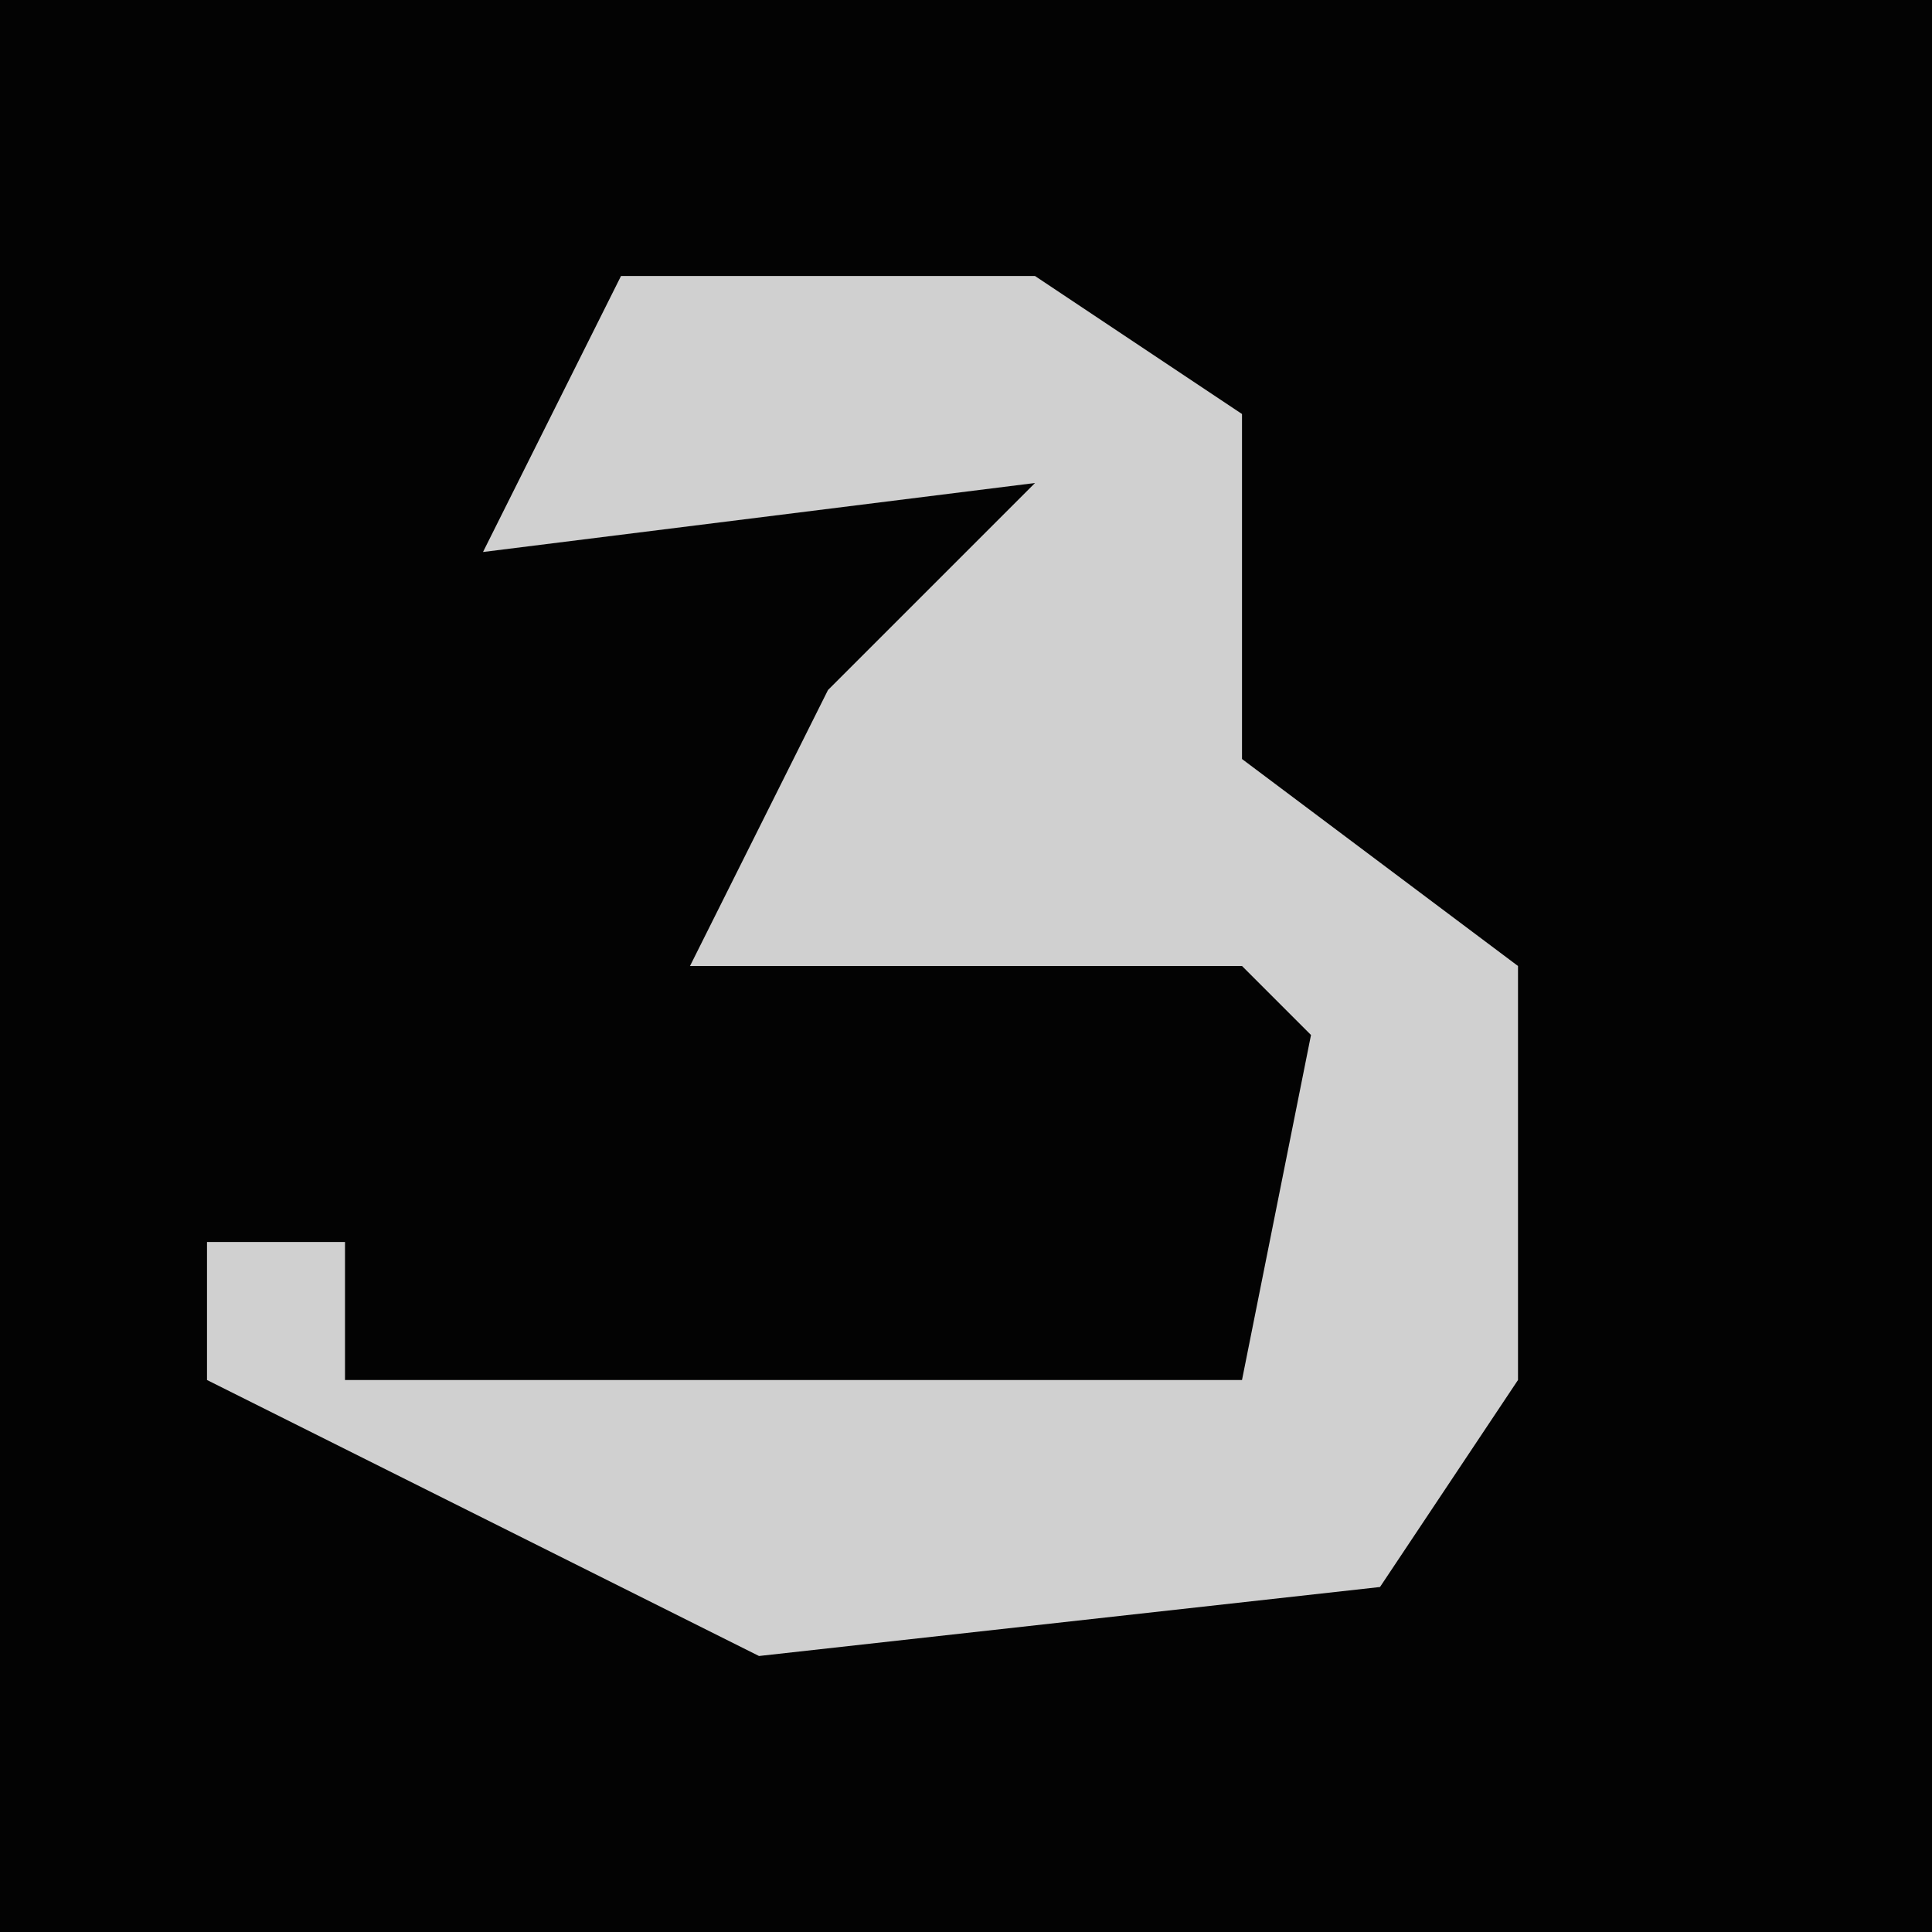 <?xml version="1.0" encoding="UTF-8"?>
<svg version="1.1" xmlns="http://www.w3.org/2000/svg" width="28" height="28">
<path d="M0,0 L28,0 L28,28 L0,28 Z " fill="#030303" transform="translate(0,0)"/>
<path d="M0,0 L6,0 L9,2 L9,7 L13,10 L13,16 L11,19 L2,20 L-6,16 L-6,14 L-4,14 L-4,16 L9,16 L10,11 L9,10 L1,10 L3,6 L6,3 L-2,4 Z " fill="#D0D0D0" transform="translate(9,4)"/>
</svg>
